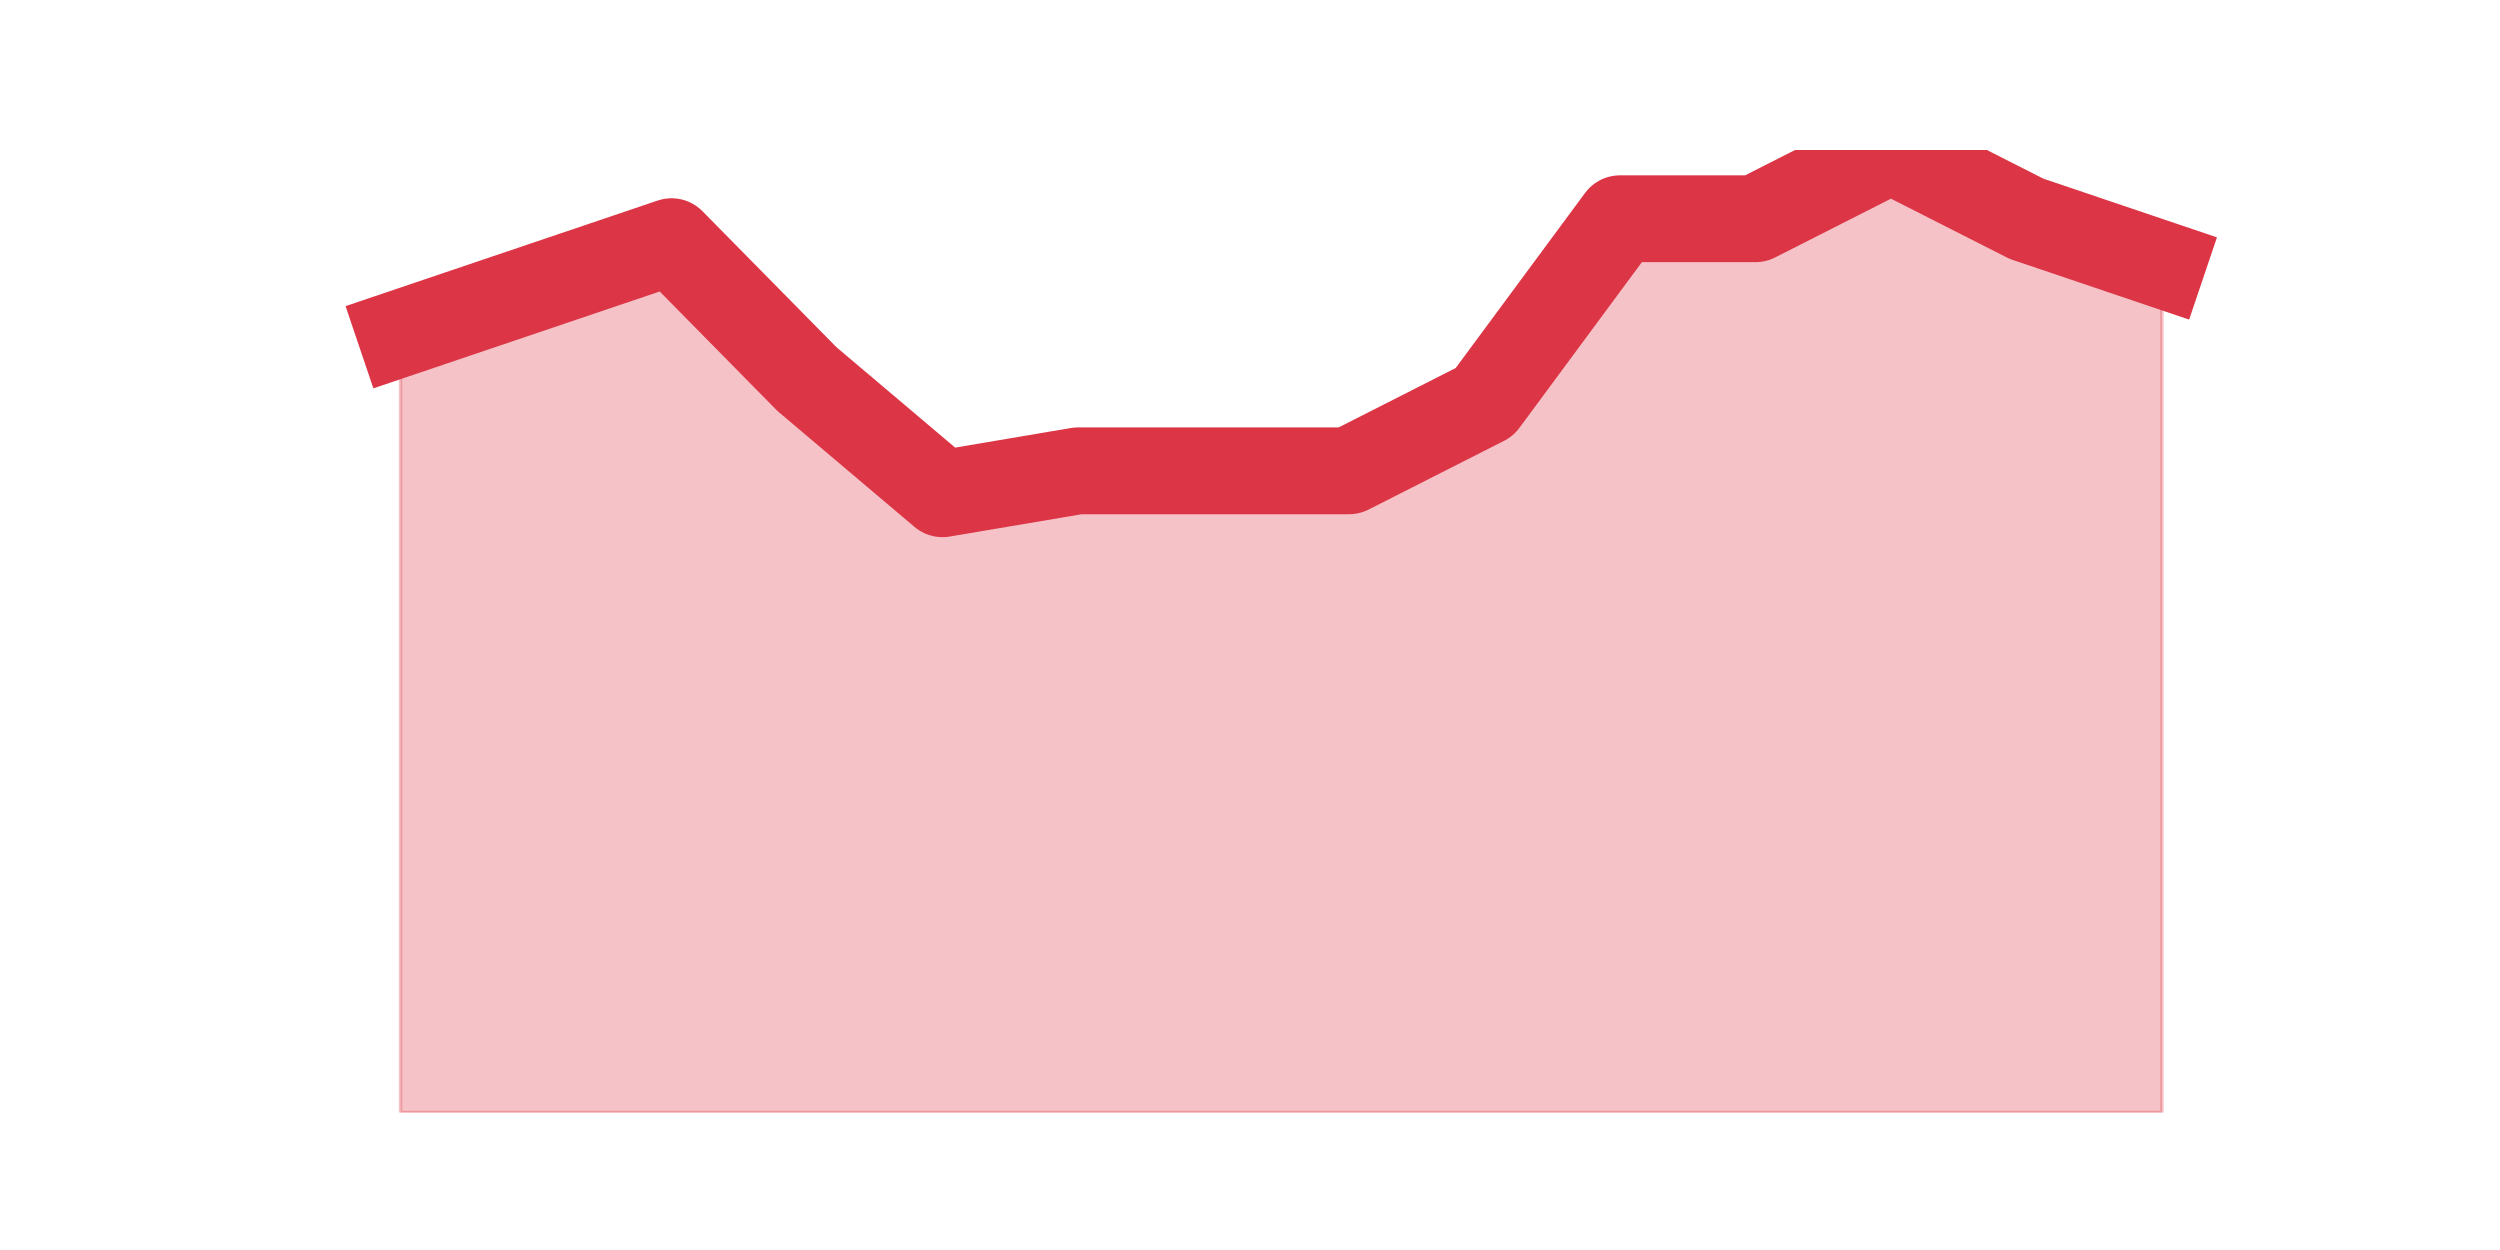 <?xml version="1.0" encoding="utf-8" standalone="no"?>
<!DOCTYPE svg PUBLIC "-//W3C//DTD SVG 1.1//EN"
  "http://www.w3.org/Graphics/SVG/1.1/DTD/svg11.dtd">
<svg height="360pt" version="1.1" viewBox="0 0 720 360" width="720pt" xmlns="http://www.w3.org/2000/svg" xmlns:xlink="http://www.w3.org/1999/xlink">
 <defs>
  <style type="text/css">*{stroke-linecap:butt;stroke-linejoin:round;}</style>
 </defs>
 <g id="figure_1">
  <g id="patch_1">
   <path d="M 0 360 
L 720 360 
L 720 0 
L 0 0 
z
" style="fill:none;"/>
  </g>
  <g id="axes_1">
   <g id="matplotlib.axis_1"/>
   <g id="matplotlib.axis_2"/>
   <g id="PolyCollection_1">
    <defs>
     <path d="M 115.364 -264 
L 115.364 -39.6 
L 154.385 -39.6 
L 193.406 -39.6 
L 232.427 -39.6 
L 271.448 -39.6 
L 310.469 -39.6 
L 349.49 -39.6 
L 388.51 -39.6 
L 427.531 -39.6 
L 466.552 -39.6 
L 505.573 -39.6 
L 544.594 -39.6 
L 583.615 -39.6 
L 622.636 -39.6 
L 622.636 -283.8 
L 622.636 -283.8 
L 583.615 -297 
L 544.594 -316.8 
L 505.573 -297 
L 466.552 -297 
L 427.531 -244.2 
L 388.51 -224.4 
L 349.49 -224.4 
L 310.469 -224.4 
L 271.448 -217.8 
L 232.427 -250.8 
L 193.406 -290.4 
L 154.385 -277.2 
L 115.364 -264 
z
" id="me91e014ddf" style="stroke:#dc3545;stroke-opacity:0.3;"/>
    </defs>
    <g clip-path="url(#pf636d505a2)">
     <use style="fill:#dc3545;fill-opacity:0.3;stroke:#dc3545;stroke-opacity:0.3;" x="0" xlink:href="#me91e014ddf" y="360"/>
    </g>
   </g>
   <g id="line2d_1">
    <path clip-path="url(#pf636d505a2)" d="M 115.364 96 
L 154.385 82.8 
L 193.406 69.6 
L 232.427 109.2 
L 271.448 142.2 
L 310.469 135.6 
L 349.49 135.6 
L 388.51 135.6 
L 427.531 115.8 
L 466.552 63 
L 505.573 63 
L 544.594 43.2 
L 583.615 63 
L 622.636 76.2 
" style="fill:none;stroke:#dc3545;stroke-linecap:square;stroke-width:25;"/>
   </g>
  </g>
 </g>
 <defs>
  <clipPath id="pf636d505a2">
   <rect height="277.2" width="558" x="90" y="43.2"/>
  </clipPath>
 </defs>
</svg>
